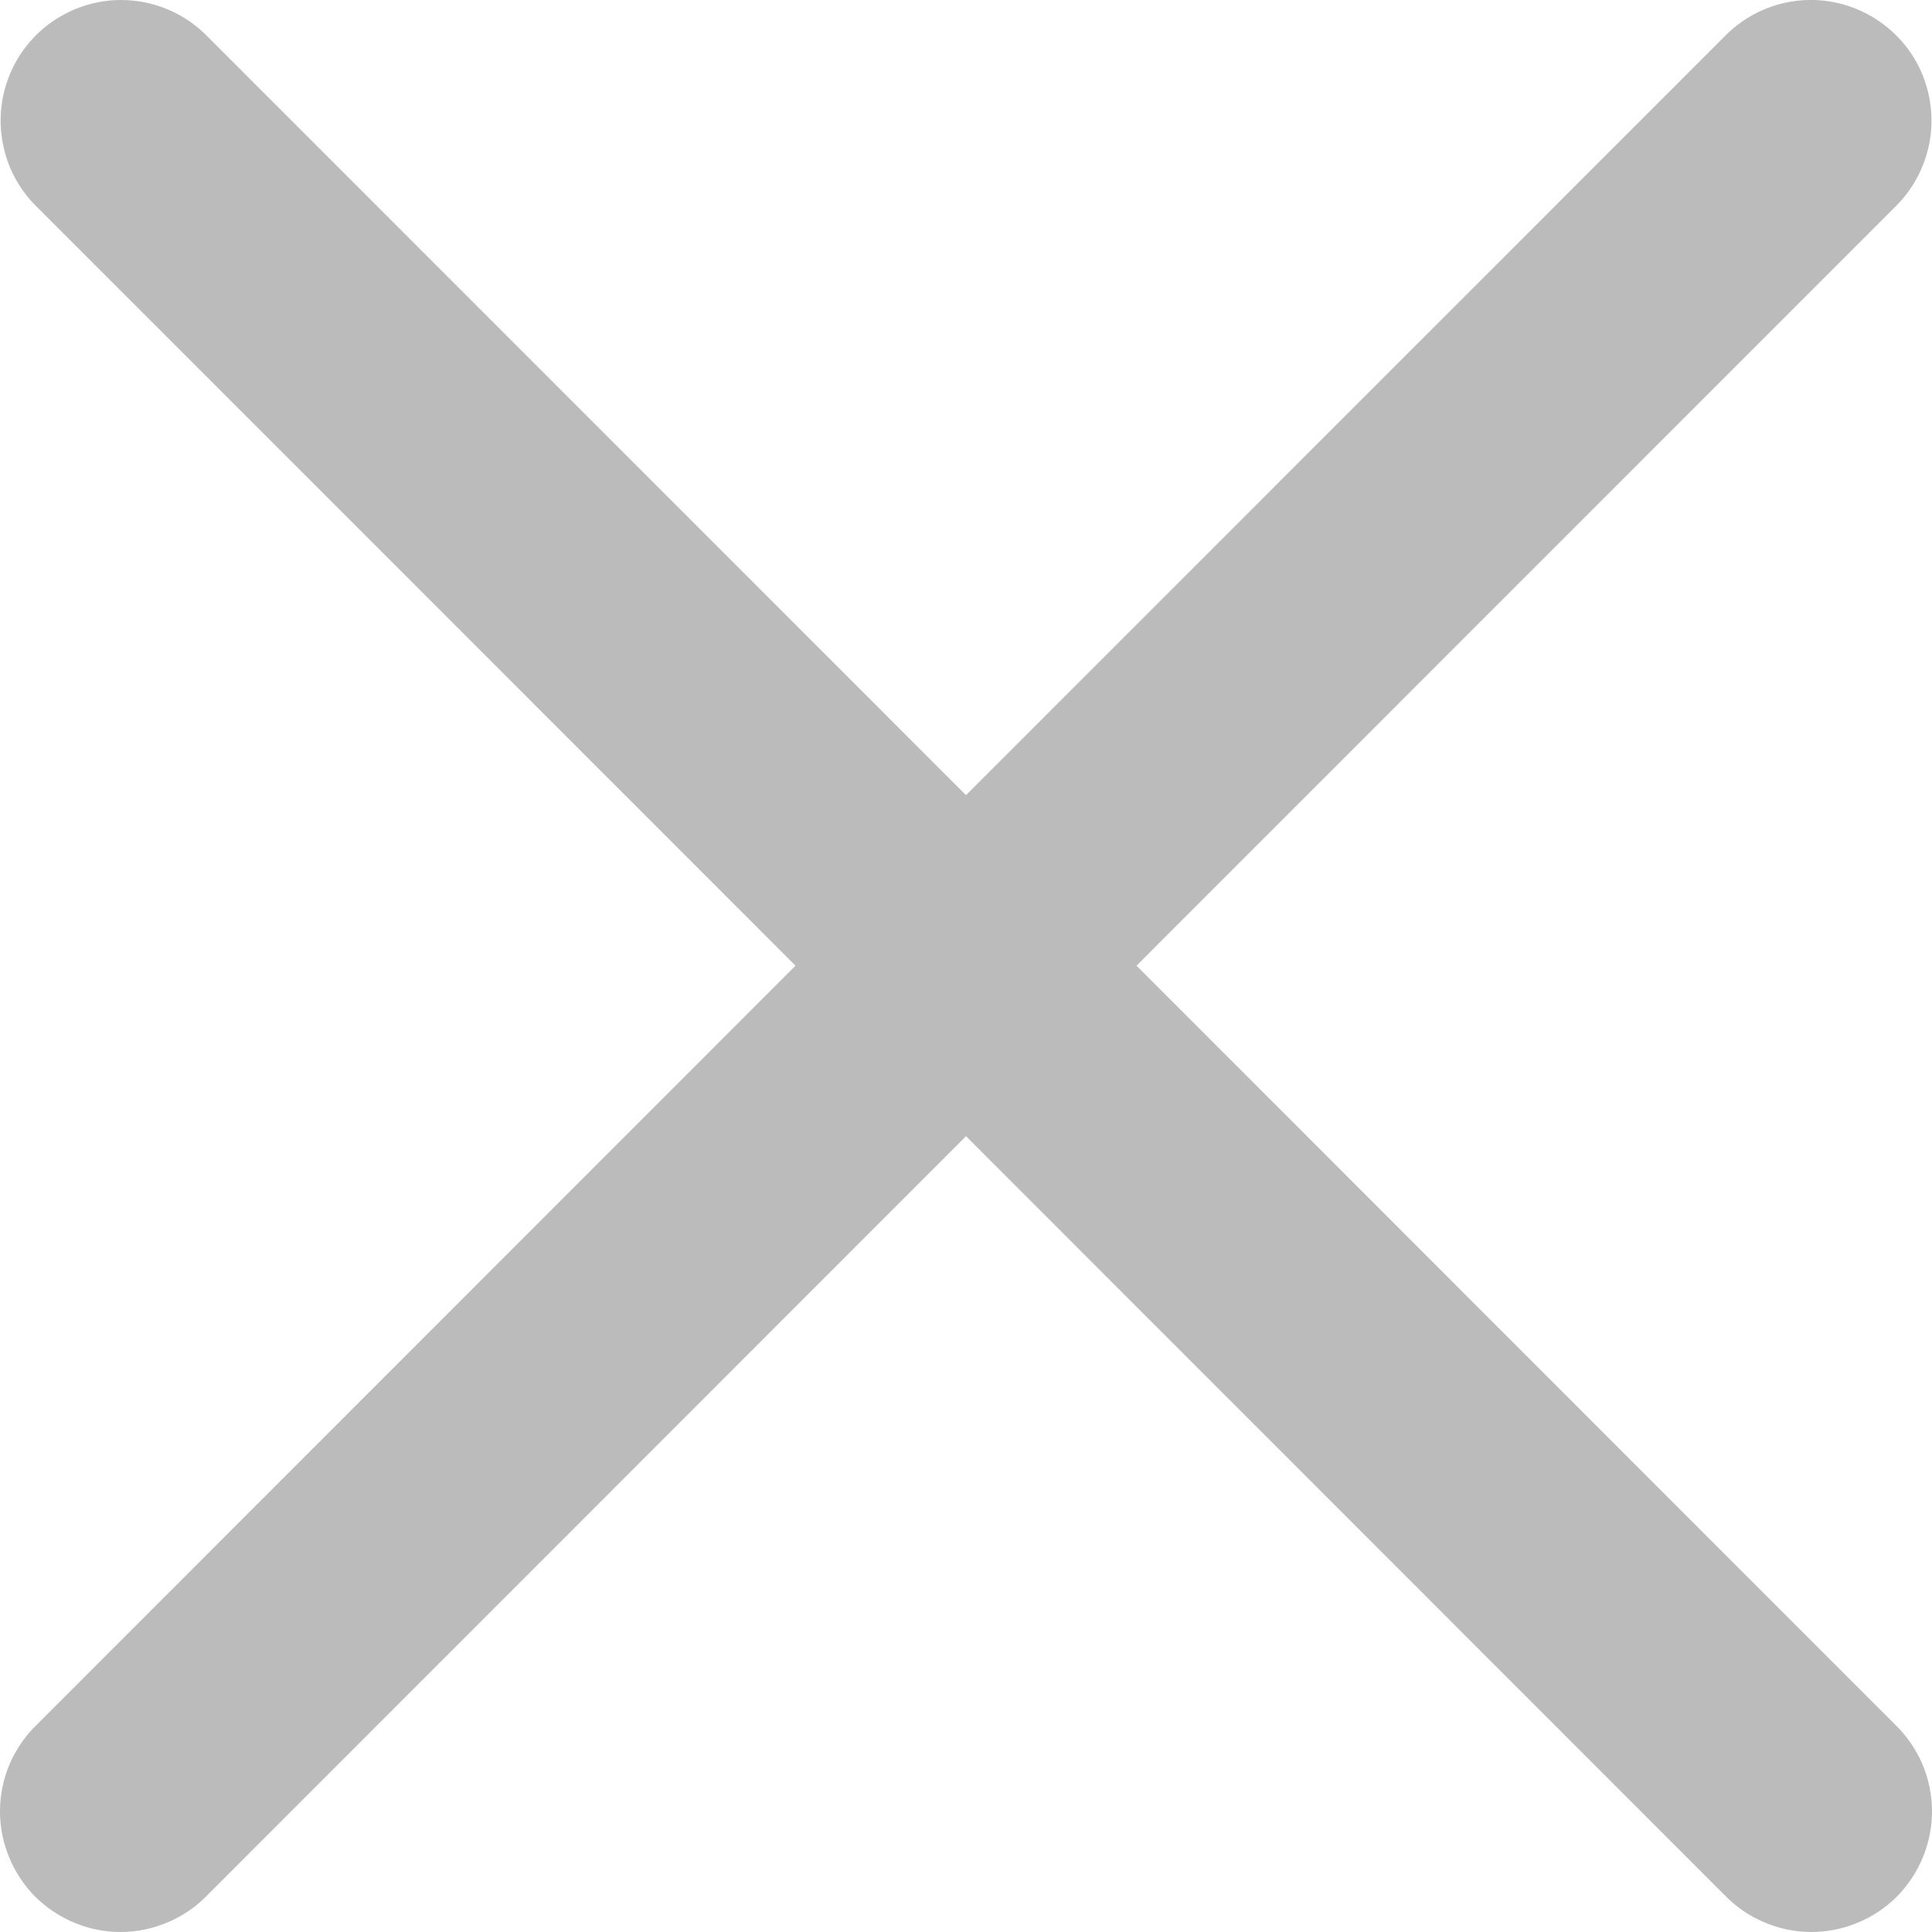 <svg width="12" height="12" viewBox="0 0 12 12" fill="none" xmlns="http://www.w3.org/2000/svg">
<path d="M0.752 0C0.603 0 0.458 0.045 0.334 0.128C0.211 0.211 0.115 0.329 0.059 0.467C0.003 0.605 -0.011 0.757 0.02 0.903C0.05 1.049 0.123 1.182 0.23 1.286L4.941 5.998L0.23 10.711C0.158 10.78 0.101 10.863 0.061 10.954C0.022 11.045 0.001 11.144 3.87509e-05 11.243C-0.001 11.343 0.018 11.442 0.056 11.534C0.093 11.626 0.149 11.71 0.219 11.781C0.29 11.851 0.374 11.907 0.466 11.944C0.558 11.982 0.657 12.001 0.756 12C0.856 11.999 0.954 11.978 1.046 11.938C1.137 11.899 1.22 11.842 1.289 11.77L6 7.057L10.711 11.77C10.78 11.842 10.863 11.899 10.954 11.938C11.046 11.978 11.144 11.999 11.244 12C11.343 12.001 11.442 11.982 11.534 11.944C11.627 11.907 11.71 11.851 11.781 11.781C11.851 11.71 11.907 11.626 11.944 11.534C11.982 11.442 12.001 11.343 12 11.243C11.999 11.144 11.978 11.045 11.939 10.954C11.899 10.863 11.842 10.78 11.77 10.711L7.059 5.998L11.77 1.286C11.878 1.181 11.952 1.045 11.982 0.897C12.012 0.75 11.996 0.596 11.938 0.457C11.879 0.318 11.779 0.2 11.652 0.119C11.525 0.037 11.377 -0.004 11.226 0C11.031 0.006 10.847 0.087 10.711 0.227L6 4.939L1.289 0.227C1.219 0.155 1.136 0.098 1.043 0.059C0.951 0.02 0.852 0 0.752 0Z" fill="#BBBBBB"/>
</svg>
